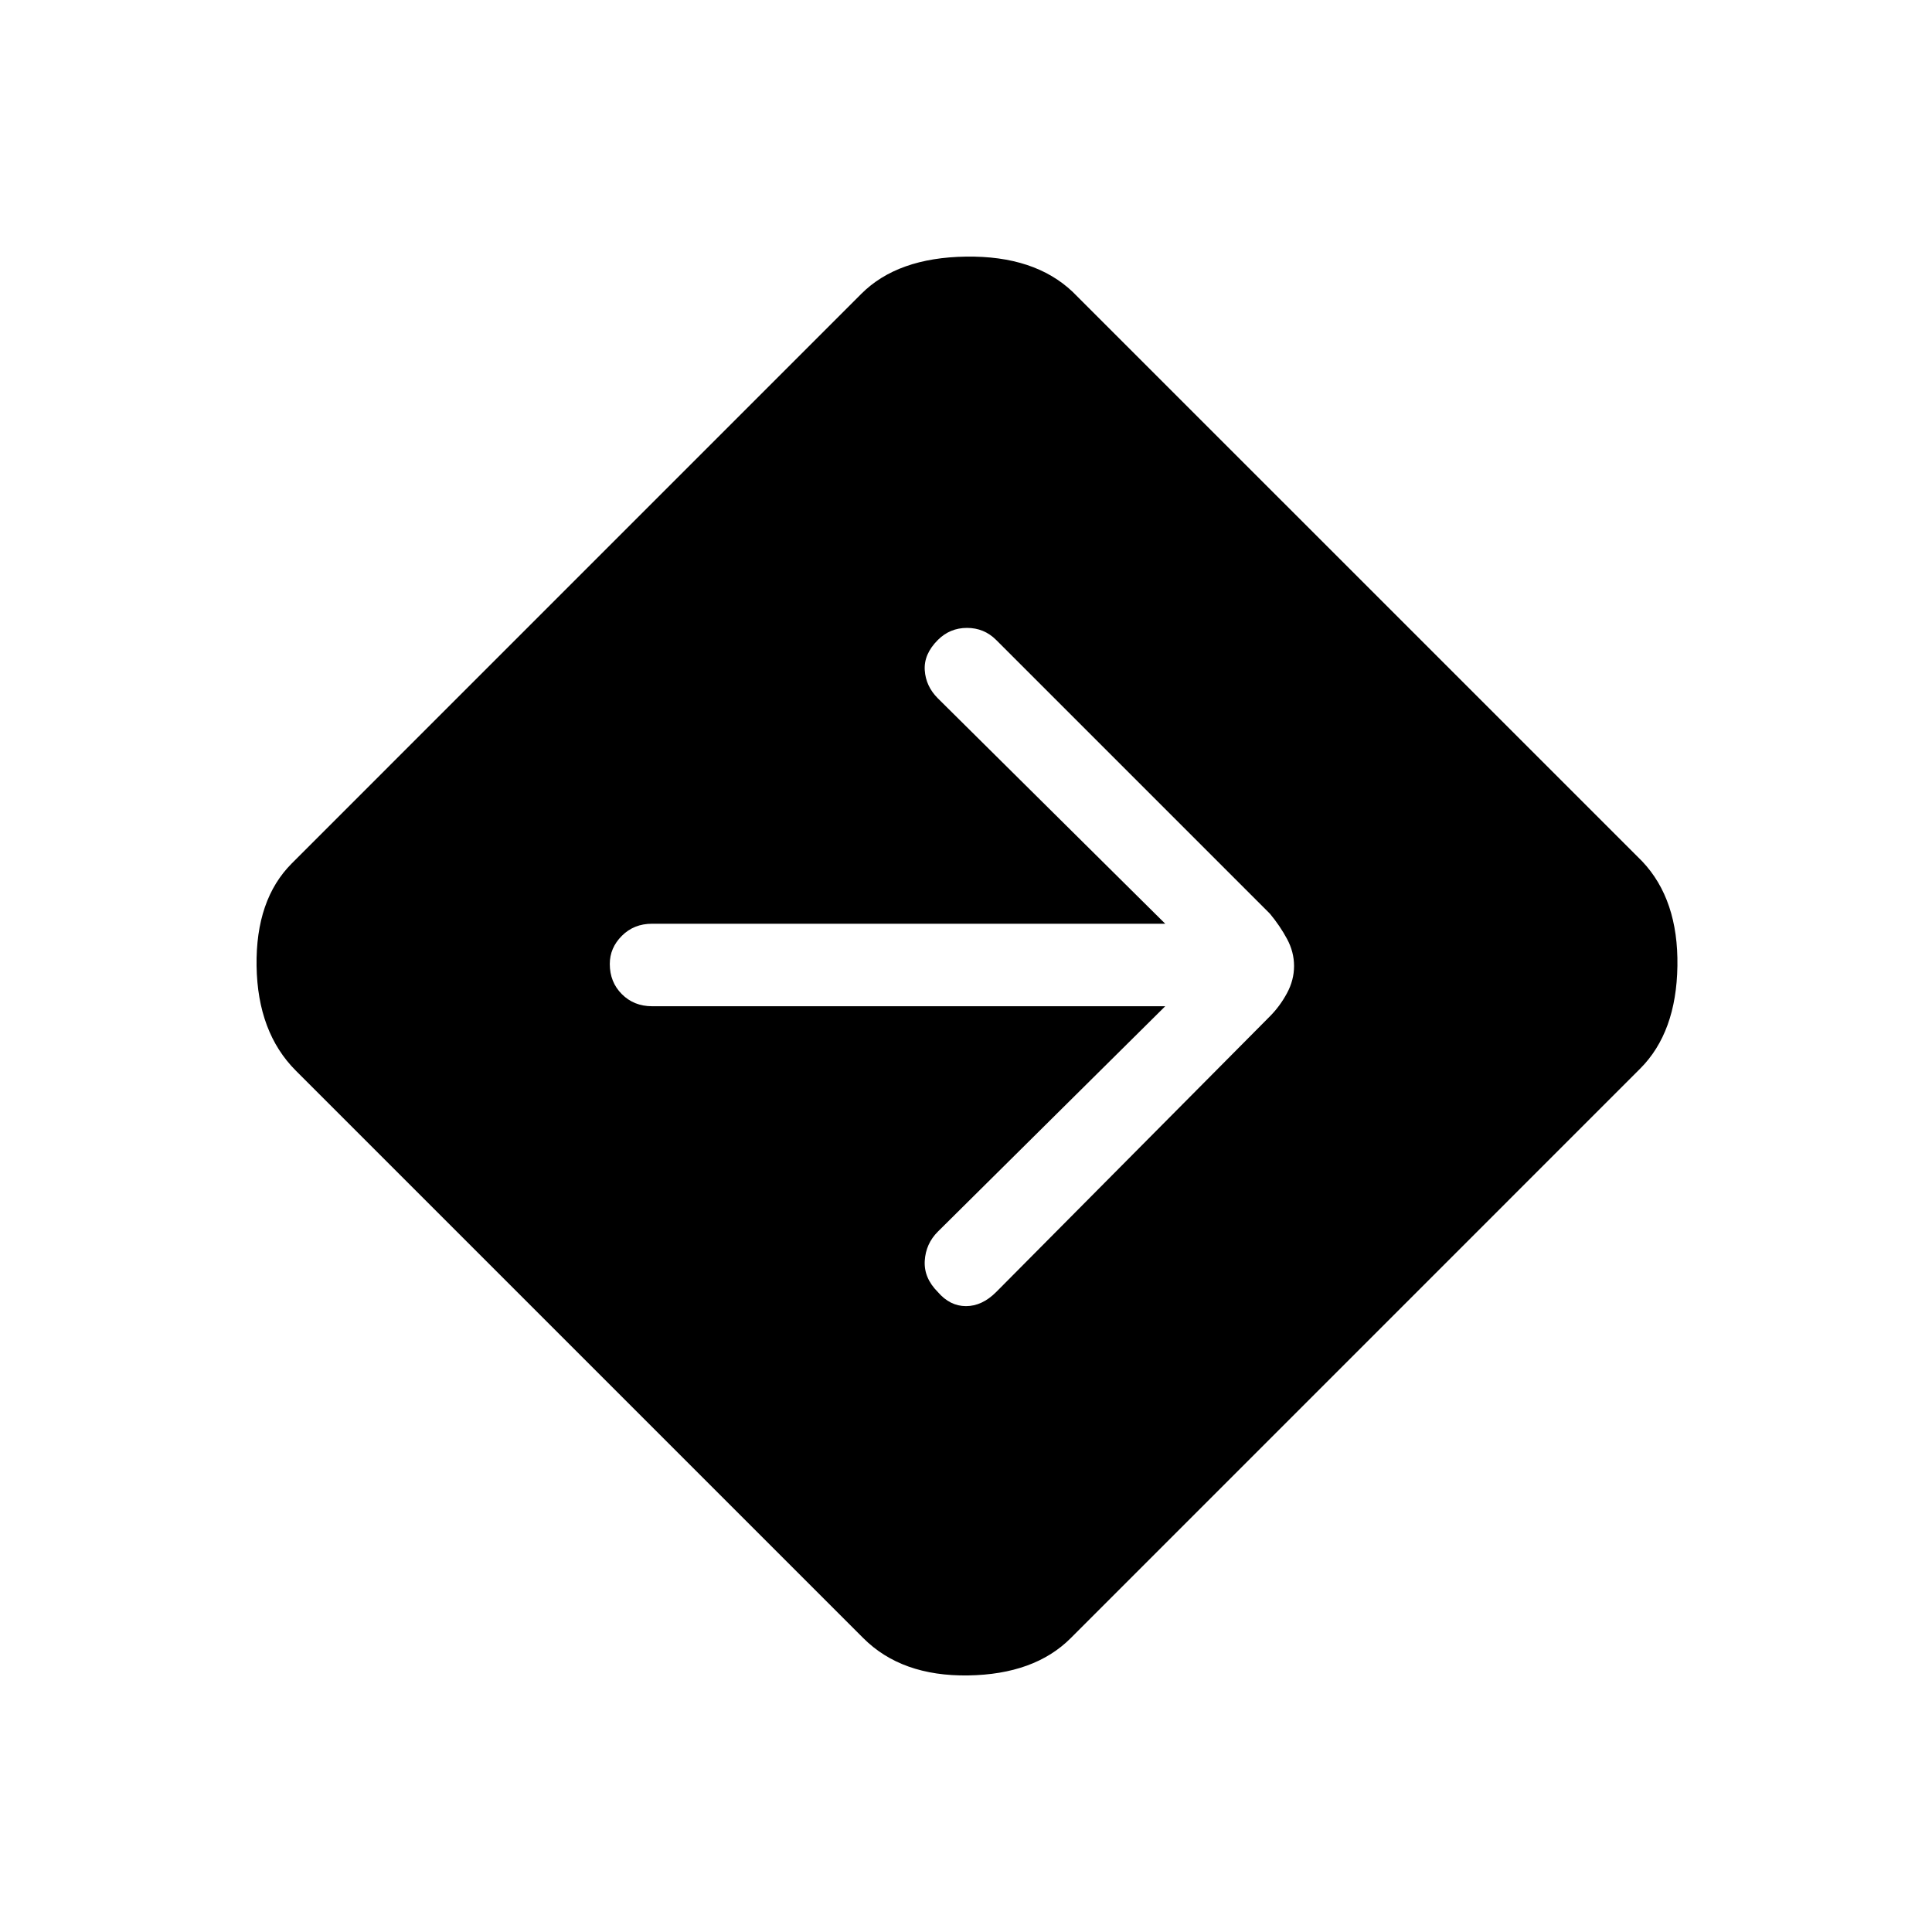 <svg xmlns="http://www.w3.org/2000/svg" height="40" width="40"><path d="M17.875 33.917 6.125 22.167Q5.333 21.375 5.312 20Q5.292 18.625 6.042 17.875L17.833 6.083Q18.583 5.333 20 5.313Q21.417 5.292 22.208 6.042L34 17.833Q34.75 18.625 34.729 20Q34.708 21.375 33.958 22.125L22.167 33.917Q21.417 34.667 20.042 34.688Q18.667 34.708 17.875 33.917ZM19.417 26.75Q19.667 27.042 20 27.042Q20.333 27.042 20.625 26.75L26.292 21.042Q26.5 20.833 26.646 20.562Q26.792 20.292 26.792 20Q26.792 19.708 26.646 19.438Q26.5 19.167 26.292 18.917L20.625 13.25Q20.375 13 20.021 13Q19.667 13 19.417 13.25Q19.125 13.542 19.146 13.875Q19.167 14.208 19.417 14.458L24.125 19.125H13.5Q13.125 19.125 12.875 19.375Q12.625 19.625 12.625 19.958Q12.625 20.333 12.875 20.583Q13.125 20.833 13.5 20.833H24.125L19.417 25.5Q19.167 25.75 19.146 26.104Q19.125 26.458 19.417 26.75Z"/></svg>